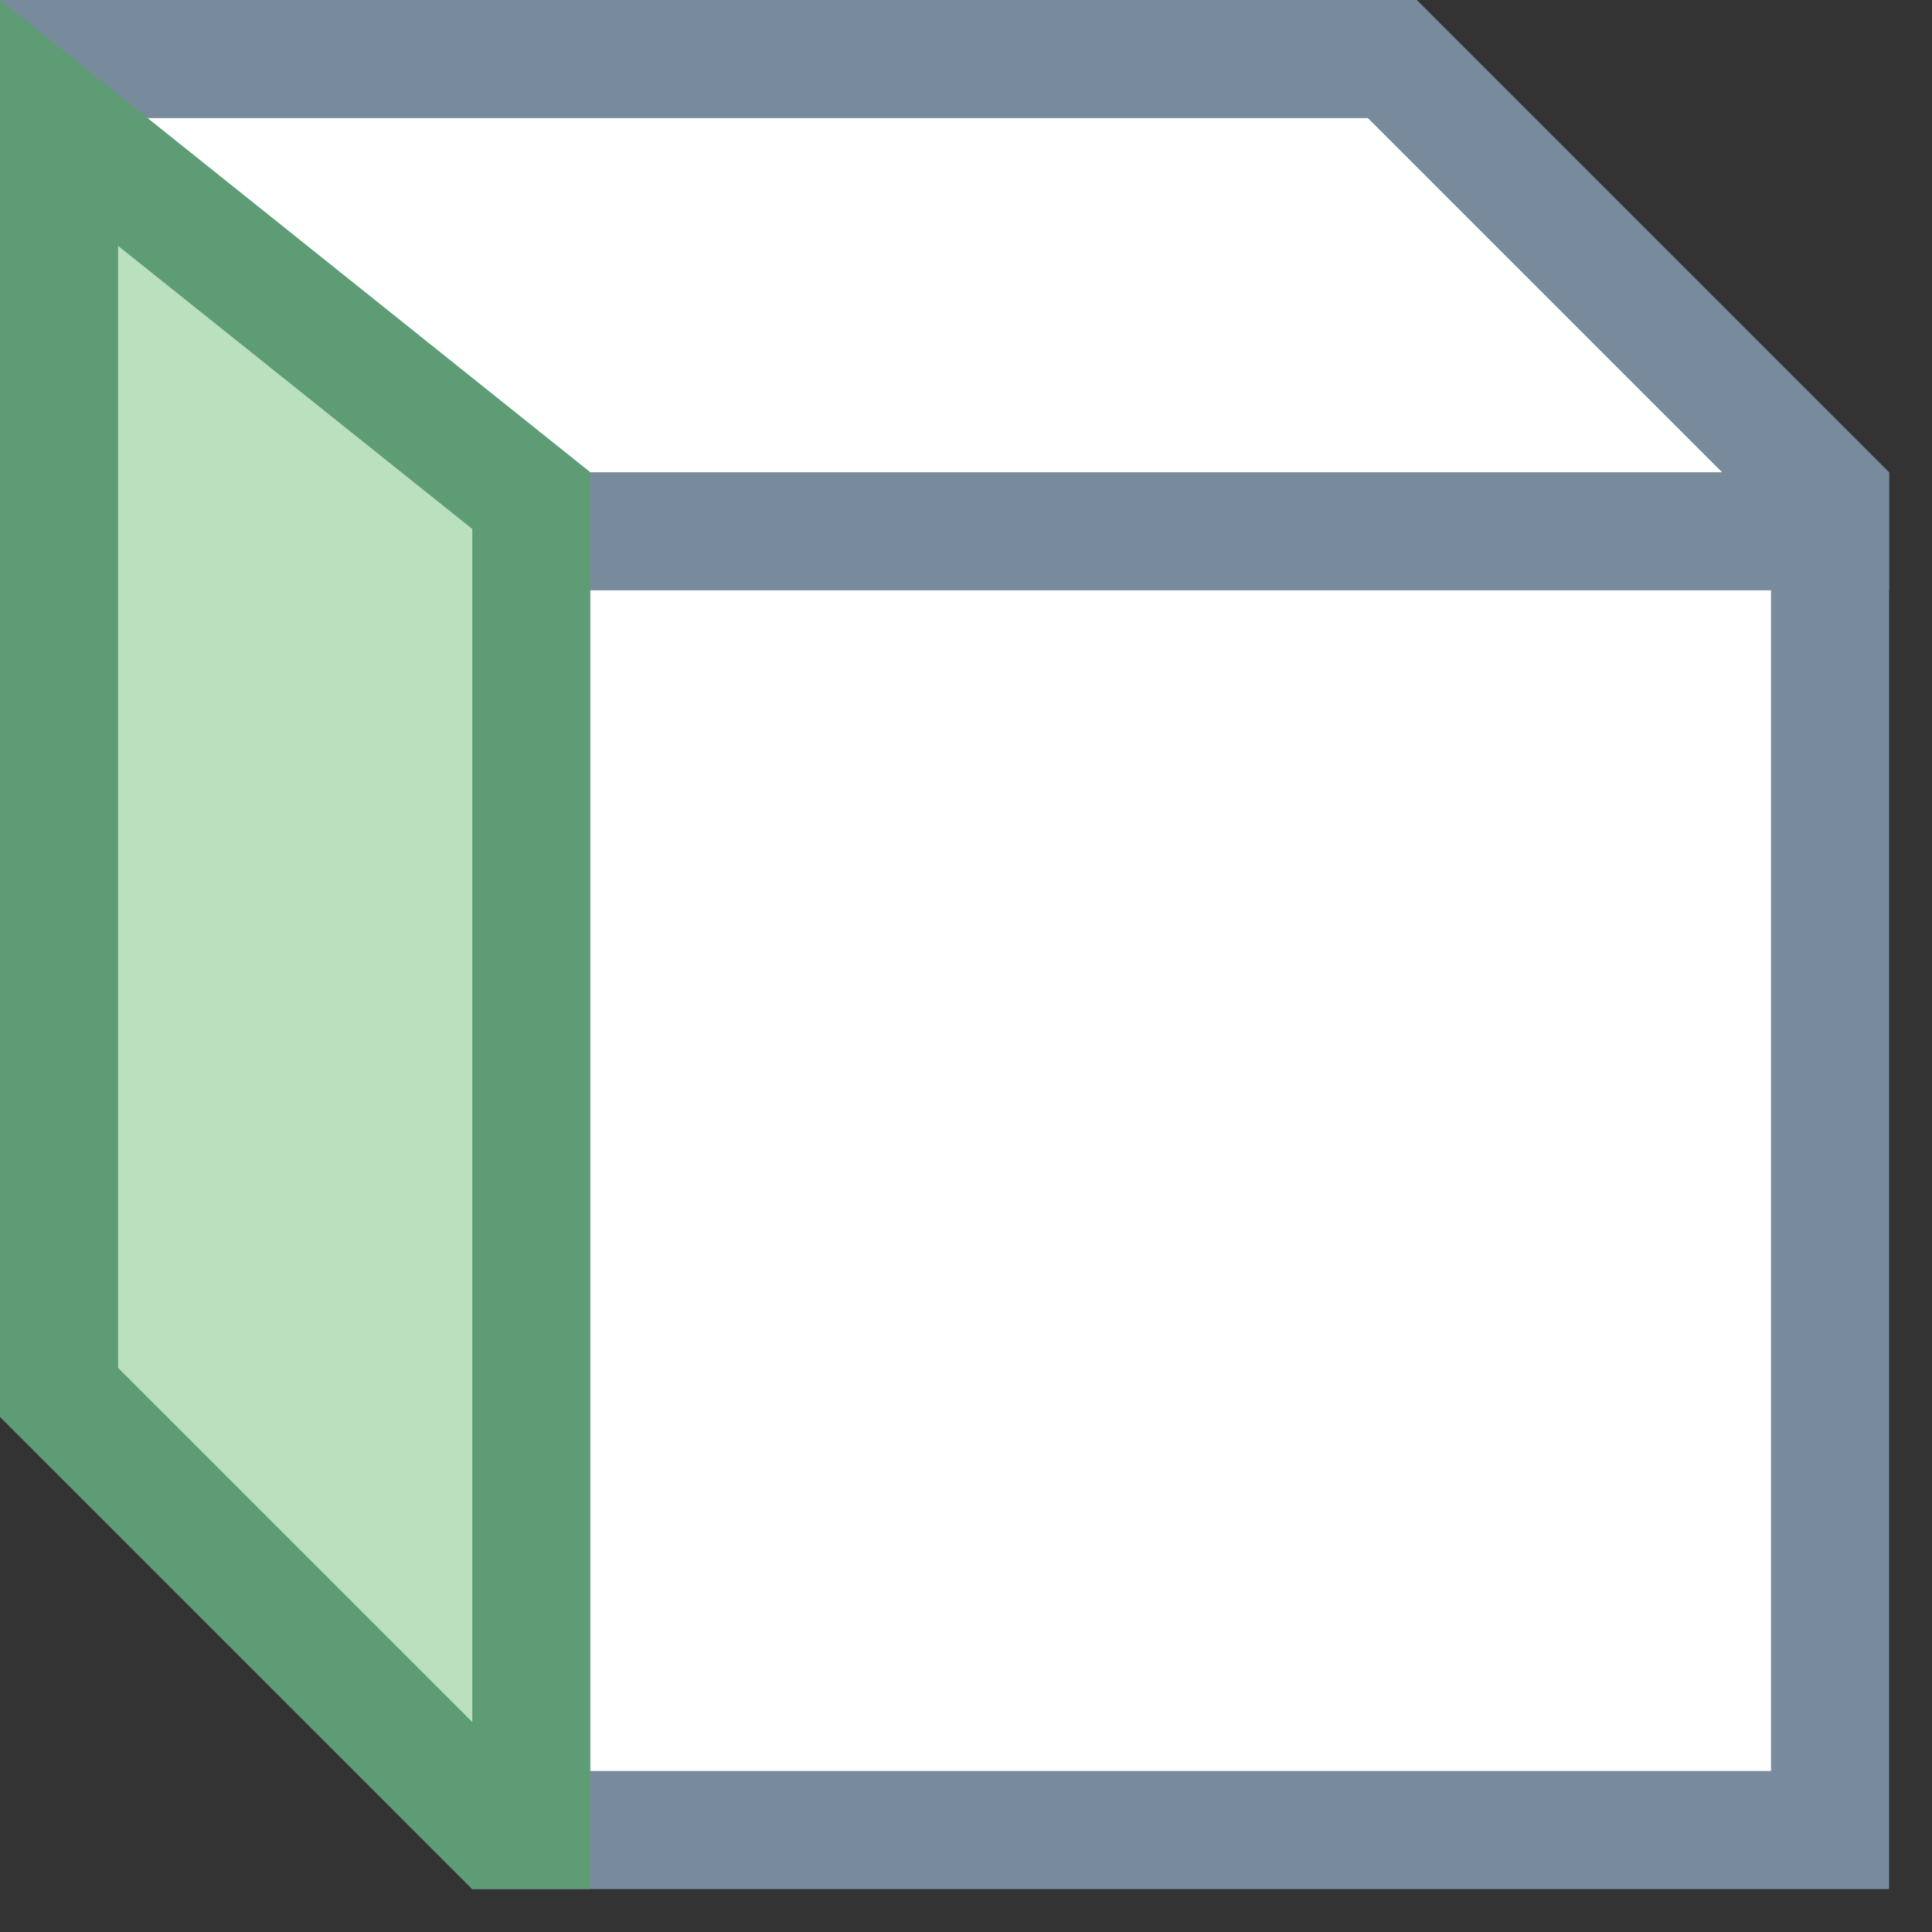 <?xml version="1.0" encoding="UTF-8"?>
<svg xmlns="http://www.w3.org/2000/svg" xmlns:xlink="http://www.w3.org/1999/xlink" width="22.5pt" height="22.5pt" viewBox="0 0 22.5 22.5" version="1.1">
<rect x="0" y="0" width="22.5" height="22.5" fill="#333333" stroke="none"/>
<g id="surface2498">
<path style=" stroke:none;fill-rule:nonzero;fill:rgb(100%,100%,100%);fill-opacity:1;" d="M 5.785 21.312 L 0.688 16.215 L 0.688 0.688 L 16.215 0.688 L 21.312 5.785 L 21.312 21.312 Z M 5.785 21.312 "/>
<path style=" stroke:none;fill-rule:nonzero;fill:rgb(47.059%,54.51%,61.176%);fill-opacity:1;" d="M 15.93 1.375 L 20.625 6.07 L 20.625 20.625 L 6.07 20.625 L 1.375 15.93 L 1.375 1.375 L 15.93 1.375 M 16.5 0 L 0 0 L 0 16.5 L 5.5 22 L 22 22 L 22 5.5 Z M 16.5 0 "/>
<path style=" stroke:none;fill-rule:nonzero;fill:rgb(47.059%,54.51%,61.176%);fill-opacity:1;" d="M 5.5 5.5 L 22 5.5 L 22 6.875 L 5.5 6.875 Z M 5.5 5.5 "/>
<path style=" stroke:none;fill-rule:nonzero;fill:rgb(72.941%,87.843%,74.118%);fill-opacity:1;" d="M 5.785 21.312 L 0.688 16.215 L 0.688 1.43 L 6.188 5.828 L 6.188 21.312 Z M 5.785 21.312 "/>
<path style=" stroke:none;fill-rule:nonzero;fill:rgb(36.863%,61.176%,46.275%);fill-opacity:1;" d="M 1.375 2.863 L 5.5 6.16 L 5.5 20.055 L 1.375 15.93 L 1.375 2.863 M 0 0 L 0 16.5 L 5.5 22 L 6.875 22 L 6.875 5.5 Z M 0 0 "/>
</g>
</svg>
